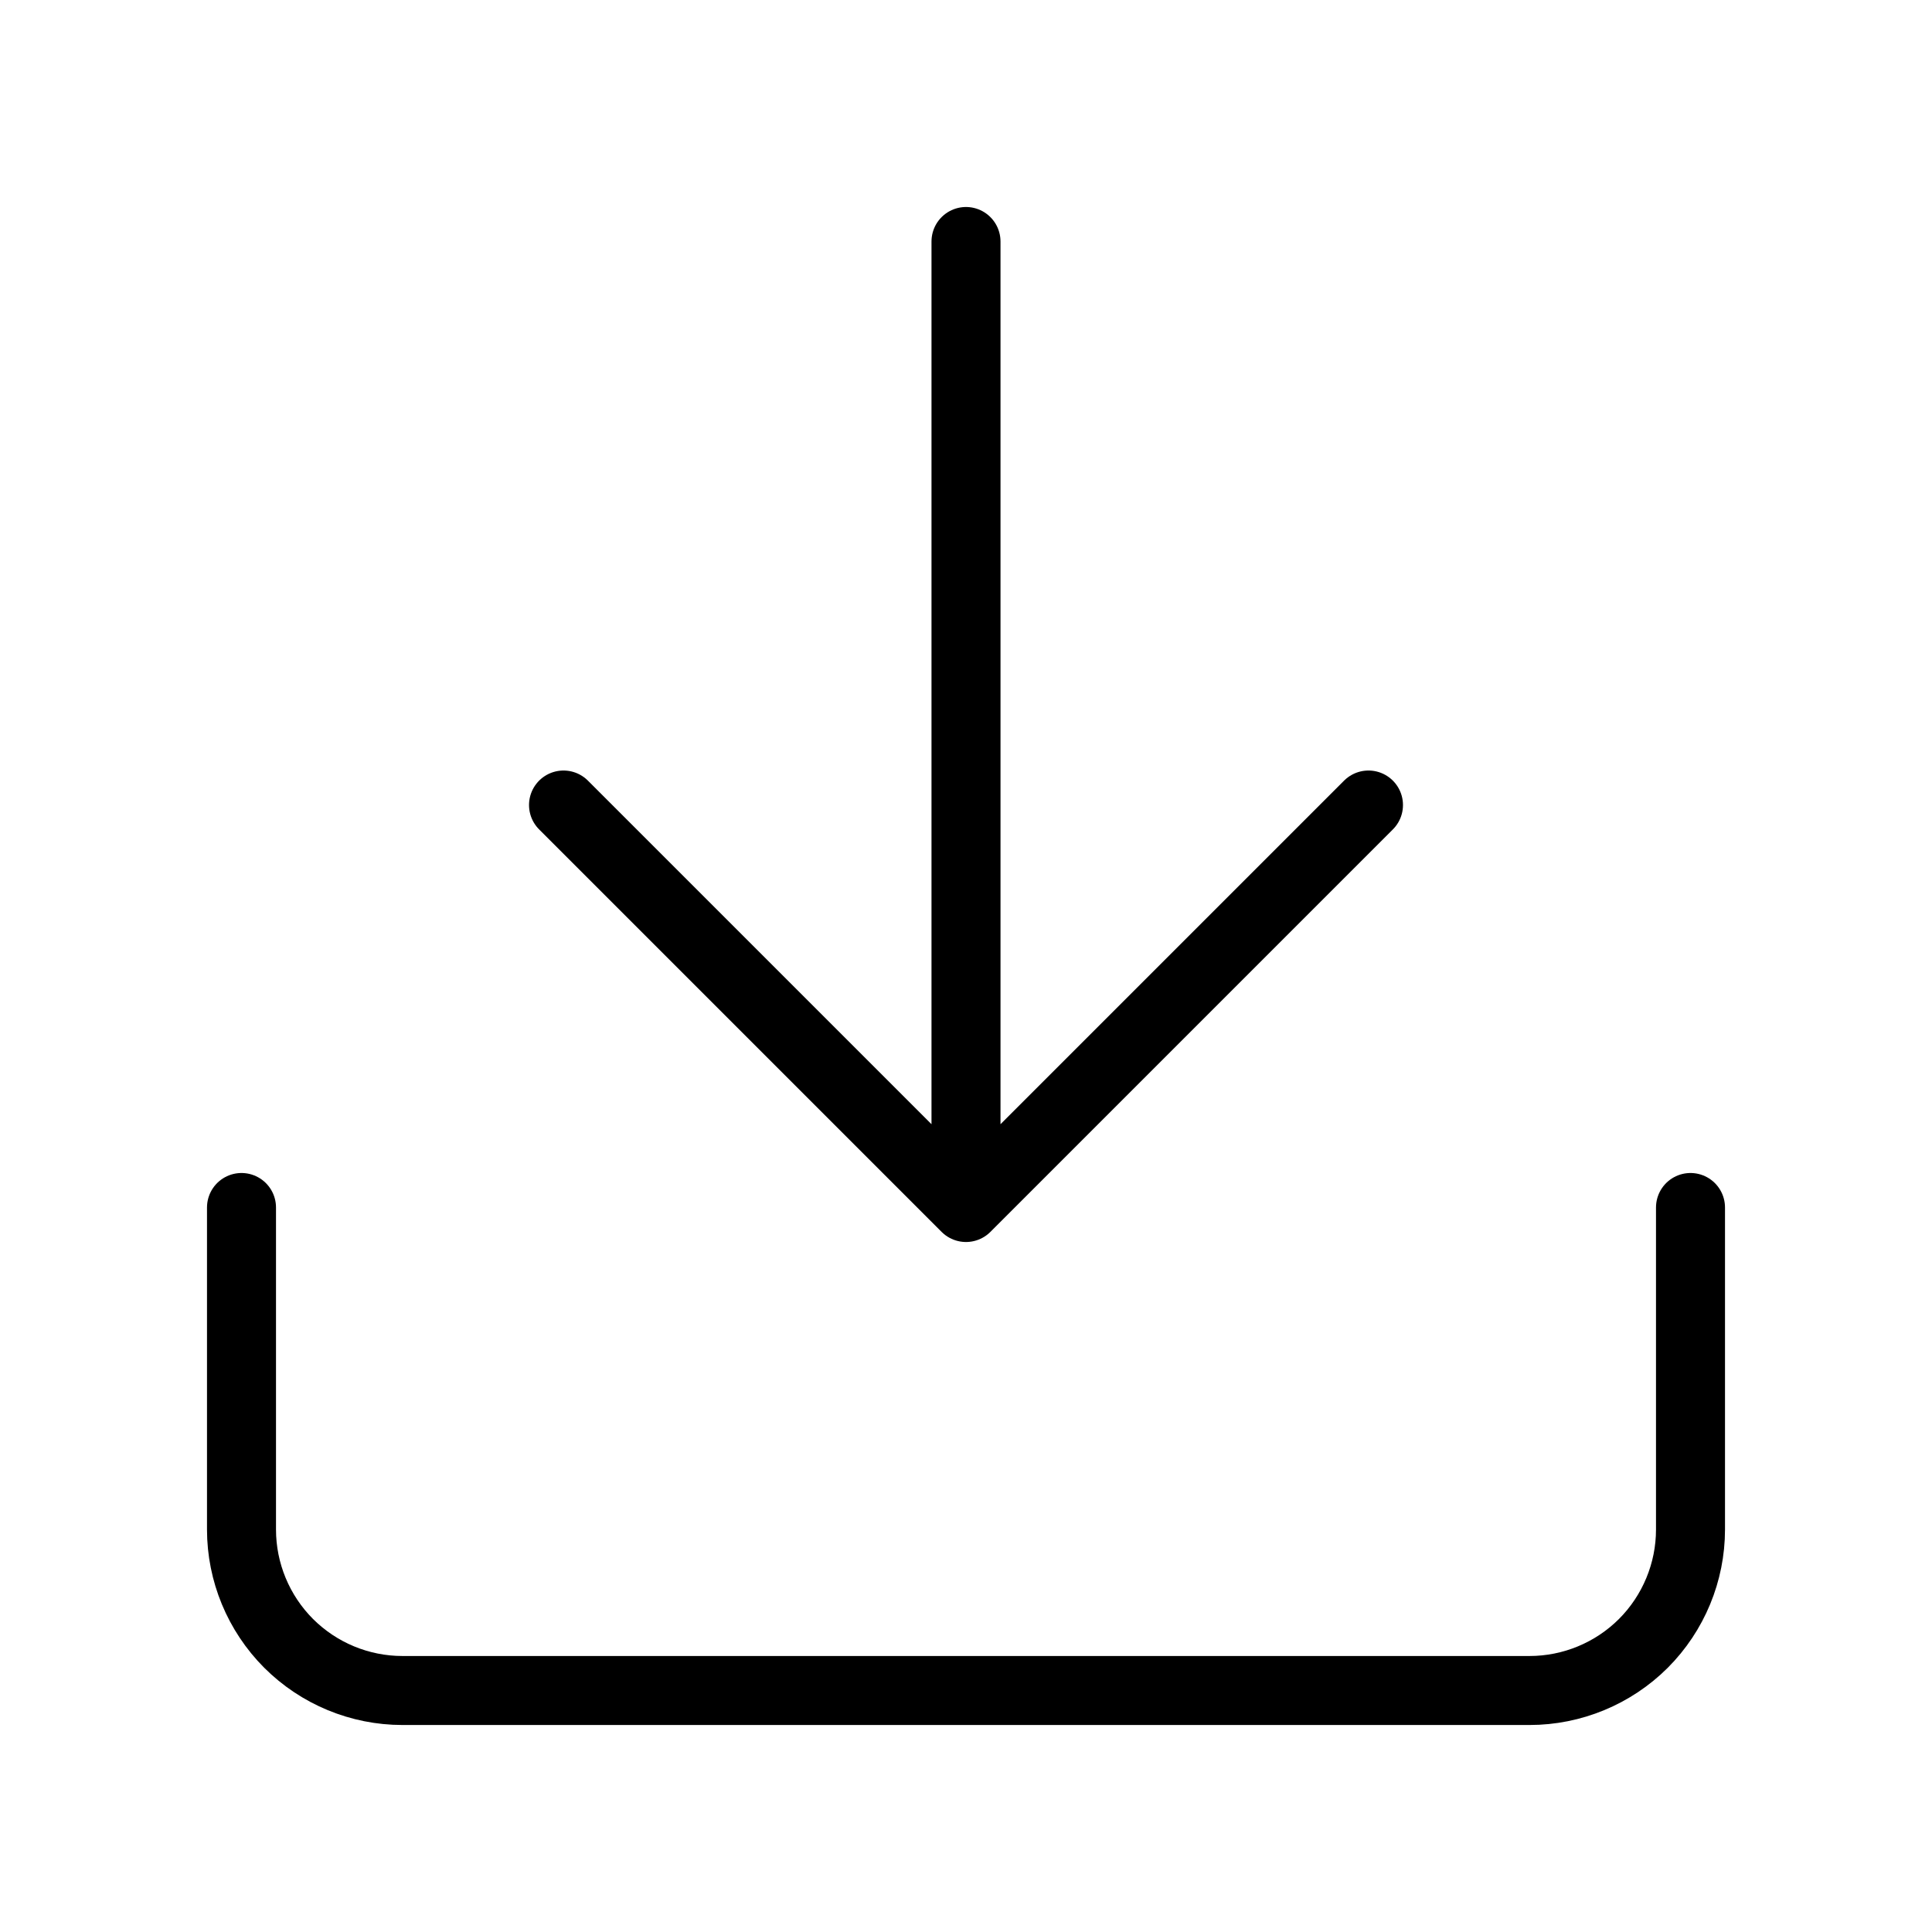<svg width="28" height="28" viewBox="0 0 28 28" fill="none" xmlns="http://www.w3.org/2000/svg">
<path d="M24.5 17.5V22.167C24.5 22.785 24.254 23.379 23.817 23.817C23.379 24.254 22.785 24.5 22.167 24.5H5.833C5.214 24.5 4.621 24.254 4.183 23.817C3.746 23.379 3.5 22.785 3.5 22.167V17.5M8.167 11.667L14 17.5M14 17.5L19.833 11.667M14 17.5V3.5" stroke="currentColor" stroke-linecap="round" stroke-linejoin="round"/>
</svg>
